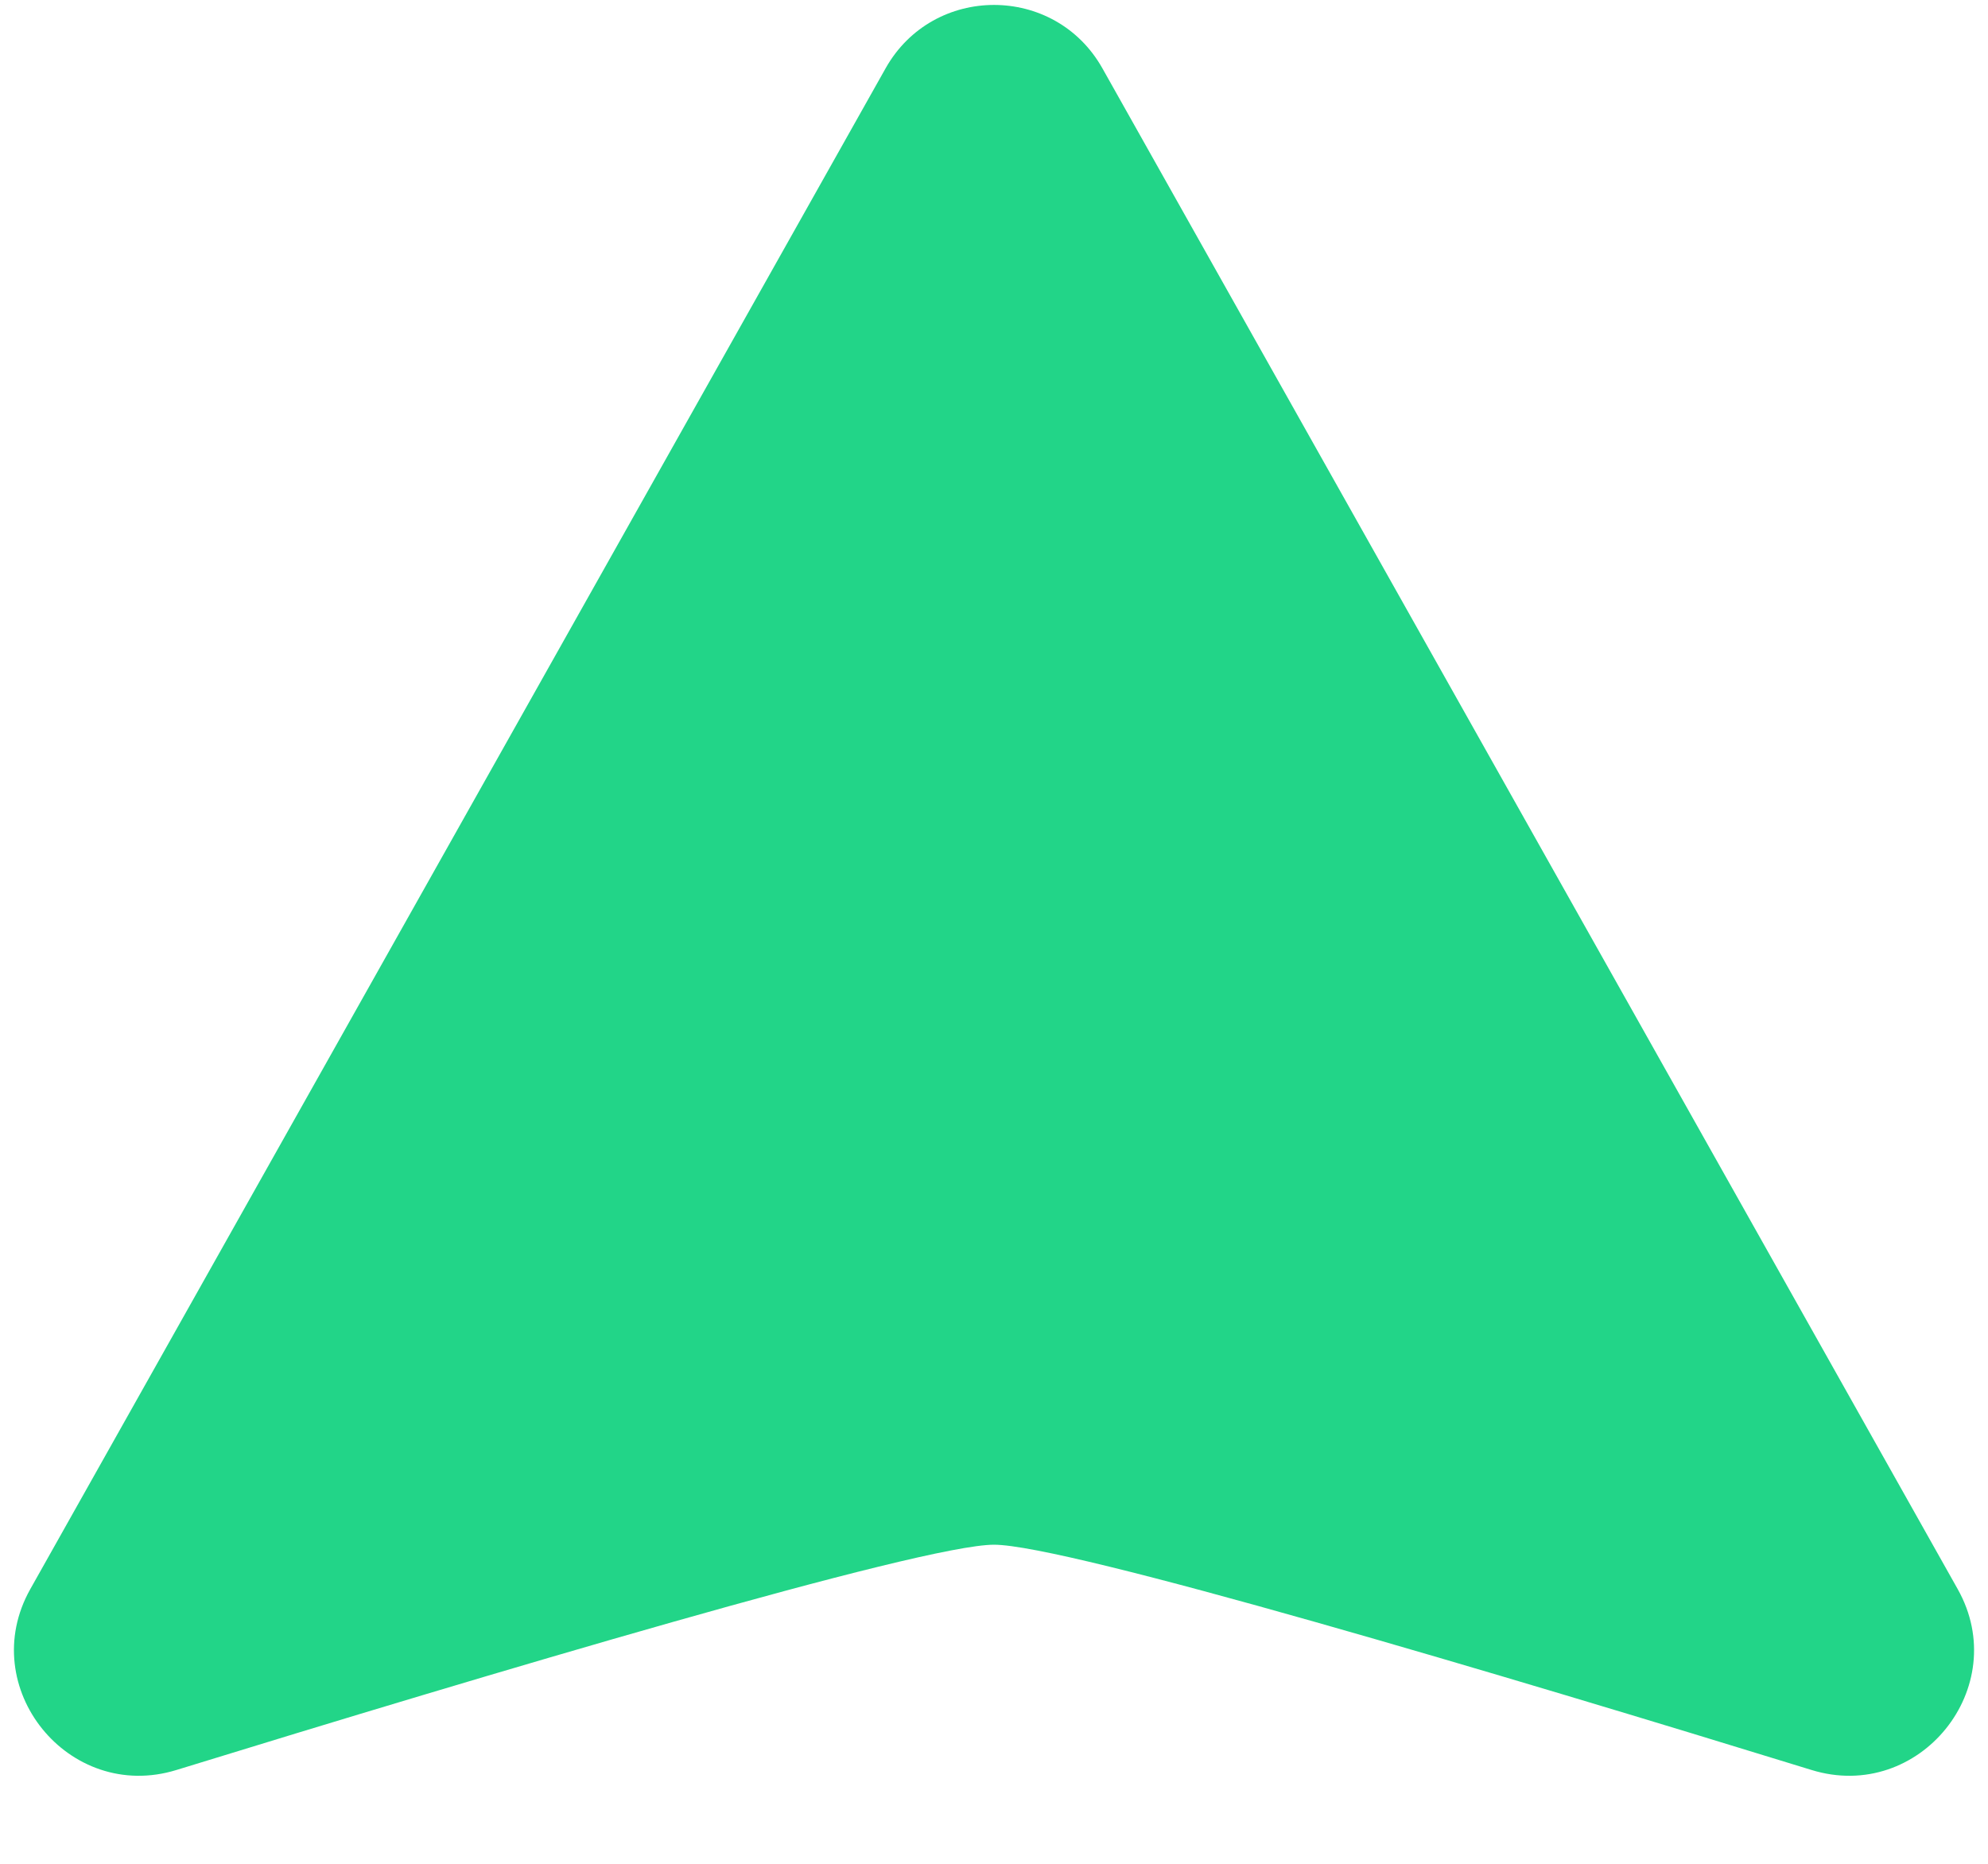 <svg width="16" height="15" viewBox="0 0 16 15" fill="none" xmlns="http://www.w3.org/2000/svg" style="padding-top: 20px;">
<path d="M7.128 0.549C7.511 -0.13 8.489 -0.13 8.872 0.549L15.756 12.789C16.201 13.58 15.447 14.512 14.58 14.245C12.119 13.487 8.586 12.432 8 12.432C7.414 12.432 3.881 13.487 1.42 14.245C0.553 14.512 -0.201 13.58 0.244 12.789L7.128 0.549Z" fill="#22D588"/>
</svg>